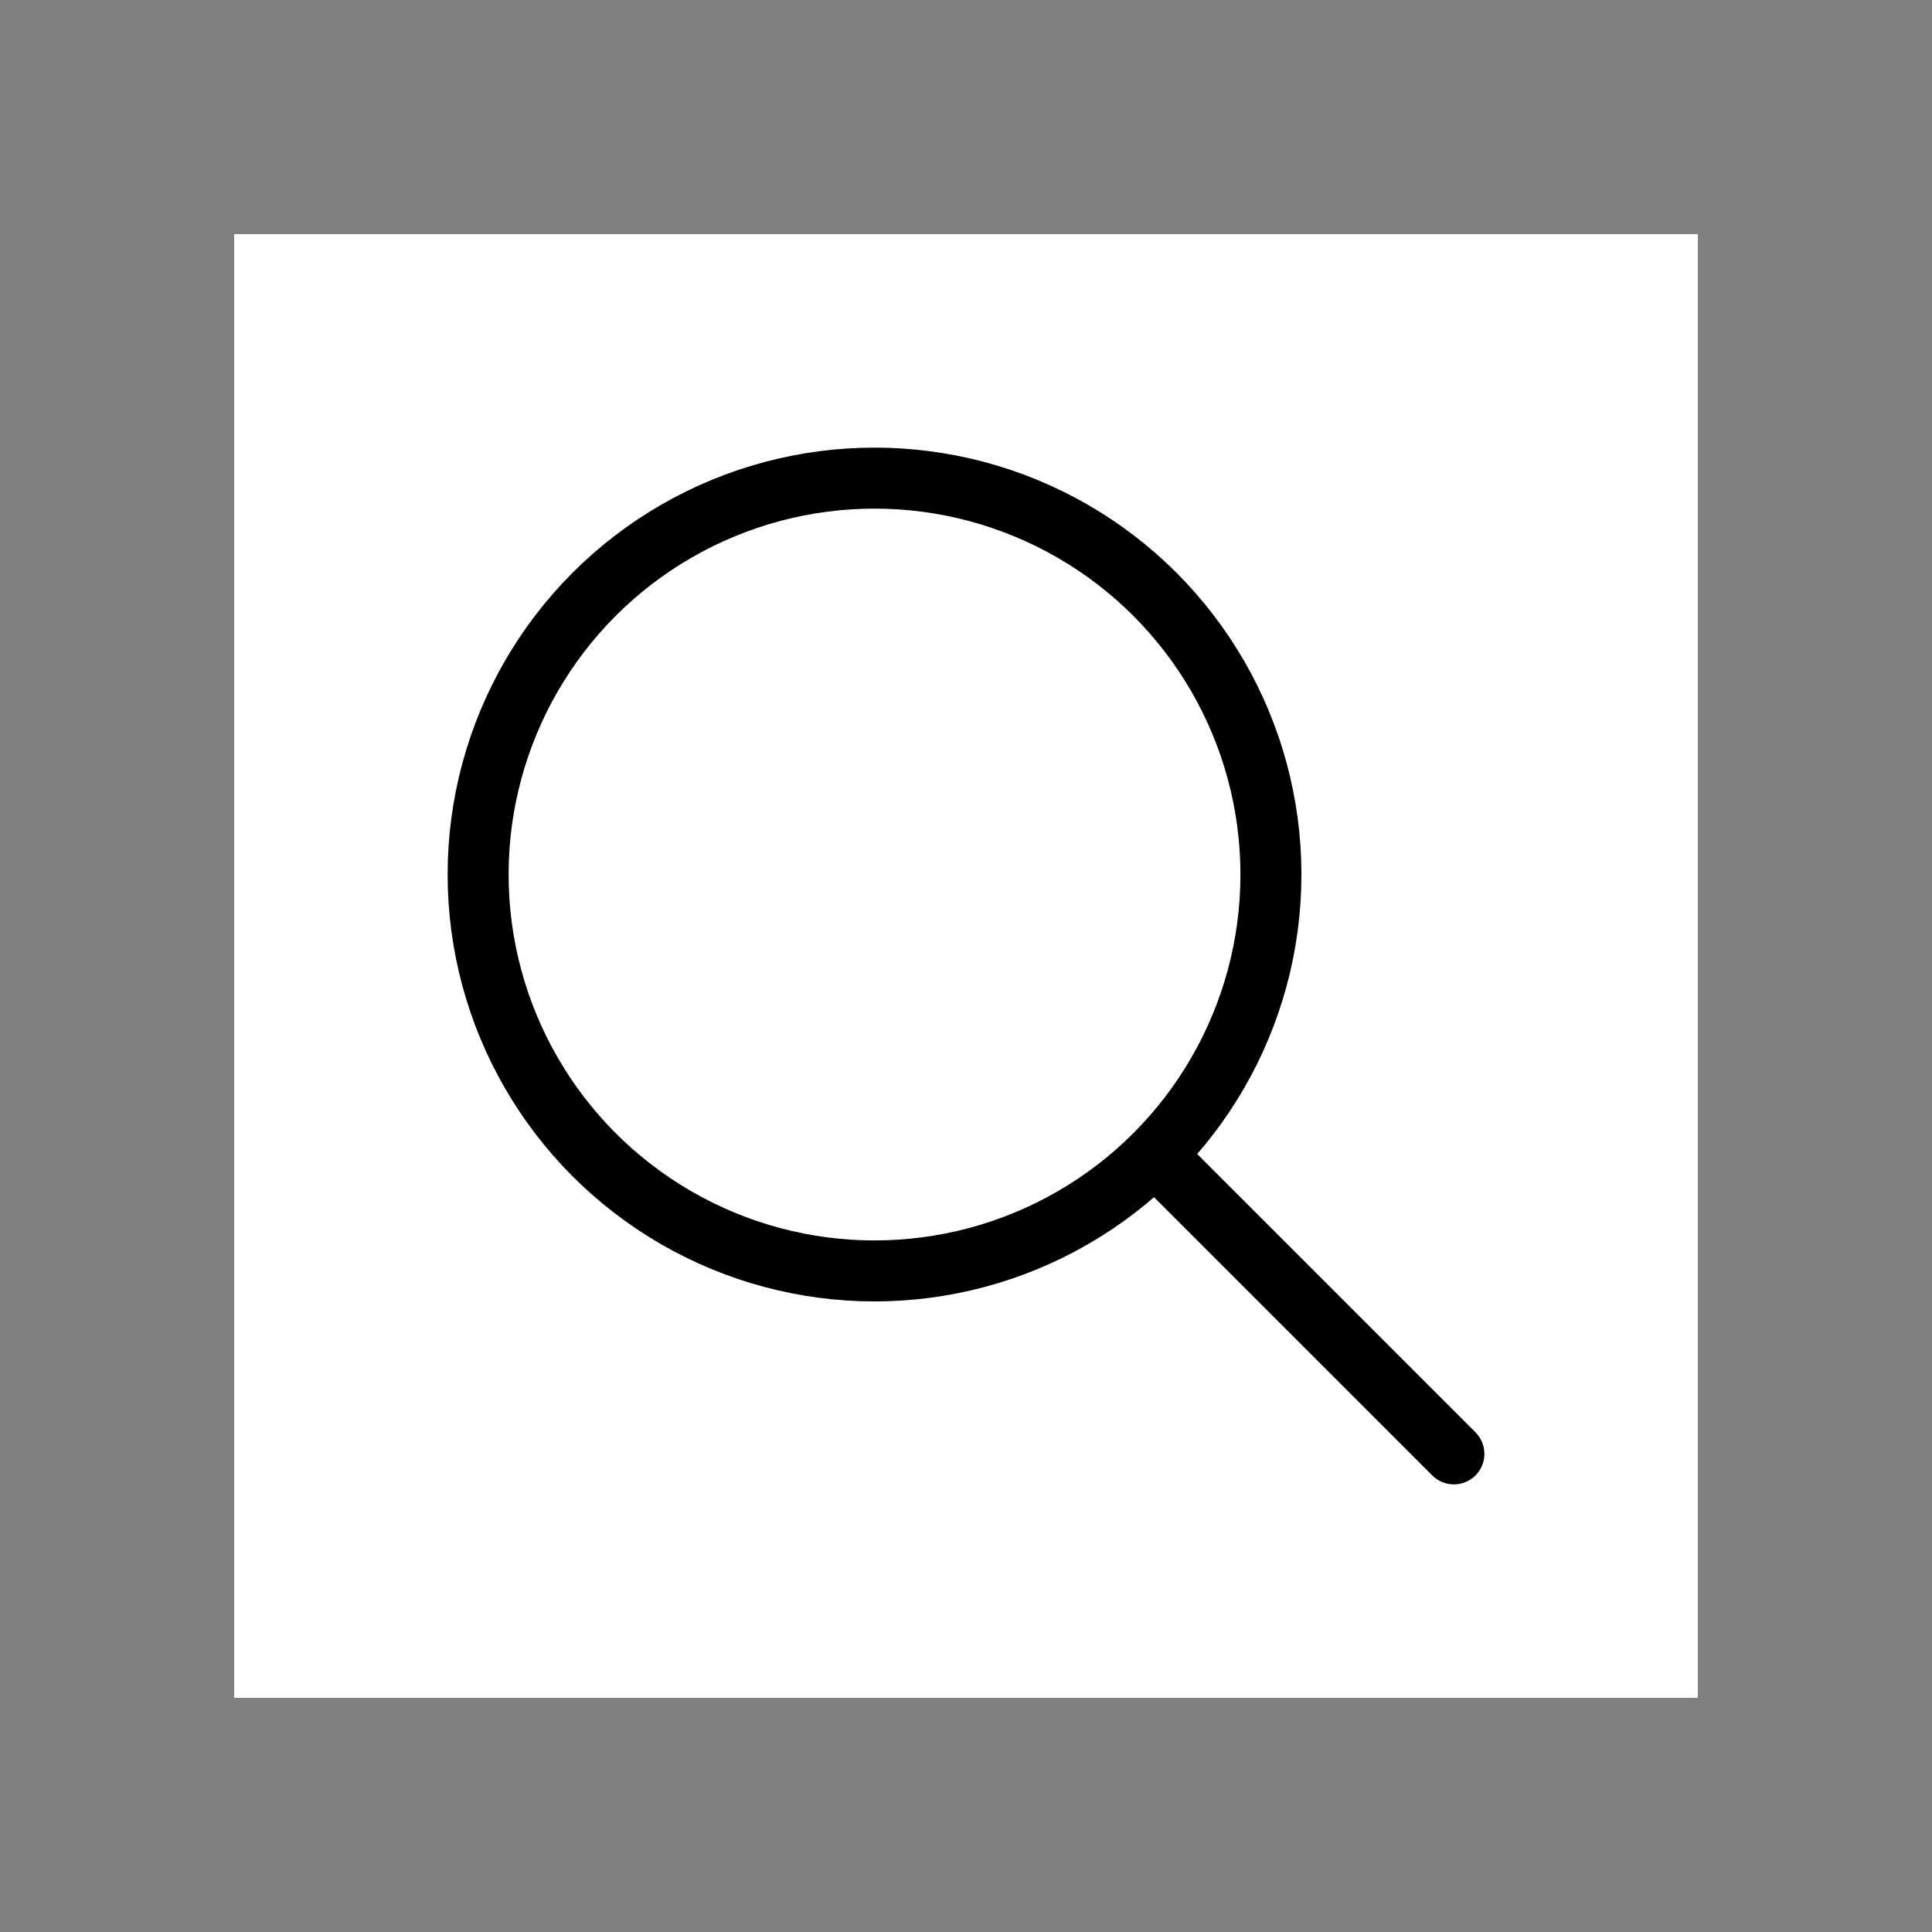 <svg width="33px" height="33px" viewBox="-3.84 -3.84 31.68 31.68" fill="none"
    xmlns="http://www.w3.org/2000/svg">
    <rect x="-3.84" y="-3.84" width="31.68" height="31.68" fill="#808080" stroke="none"/>
    <g id="SVGRepo_bgCarrier" stroke-width="0"></g>
    <g id="SVGRepo_tracerCarrier" stroke-linecap="round" stroke-linejoin="round"></g>
    <g id="SVGRepo_iconCarrier">
        <g clip-path="url(#clip0_15_152)">
            <rect width="24" height="24" fill="white"></rect>
            <circle cx="10.5" cy="10.5" r="6.5" stroke="#000000" stroke-linejoin="round"></circle>
            <path
                d="M19.646 20.354C19.842 20.549 20.158 20.549 20.354 20.354C20.549 20.158 20.549 19.842 20.354 19.646L19.646 20.354ZM20.354 19.646L15.354 14.646L14.646 15.354L19.646 20.354L20.354 19.646Z"
                fill="#000000"></path>
        </g>
        <defs>
            <clipPath id="clip0_15_152">
                <rect width="24" height="24" fill="white"></rect>
            </clipPath>
        </defs>
    </g>
</svg>